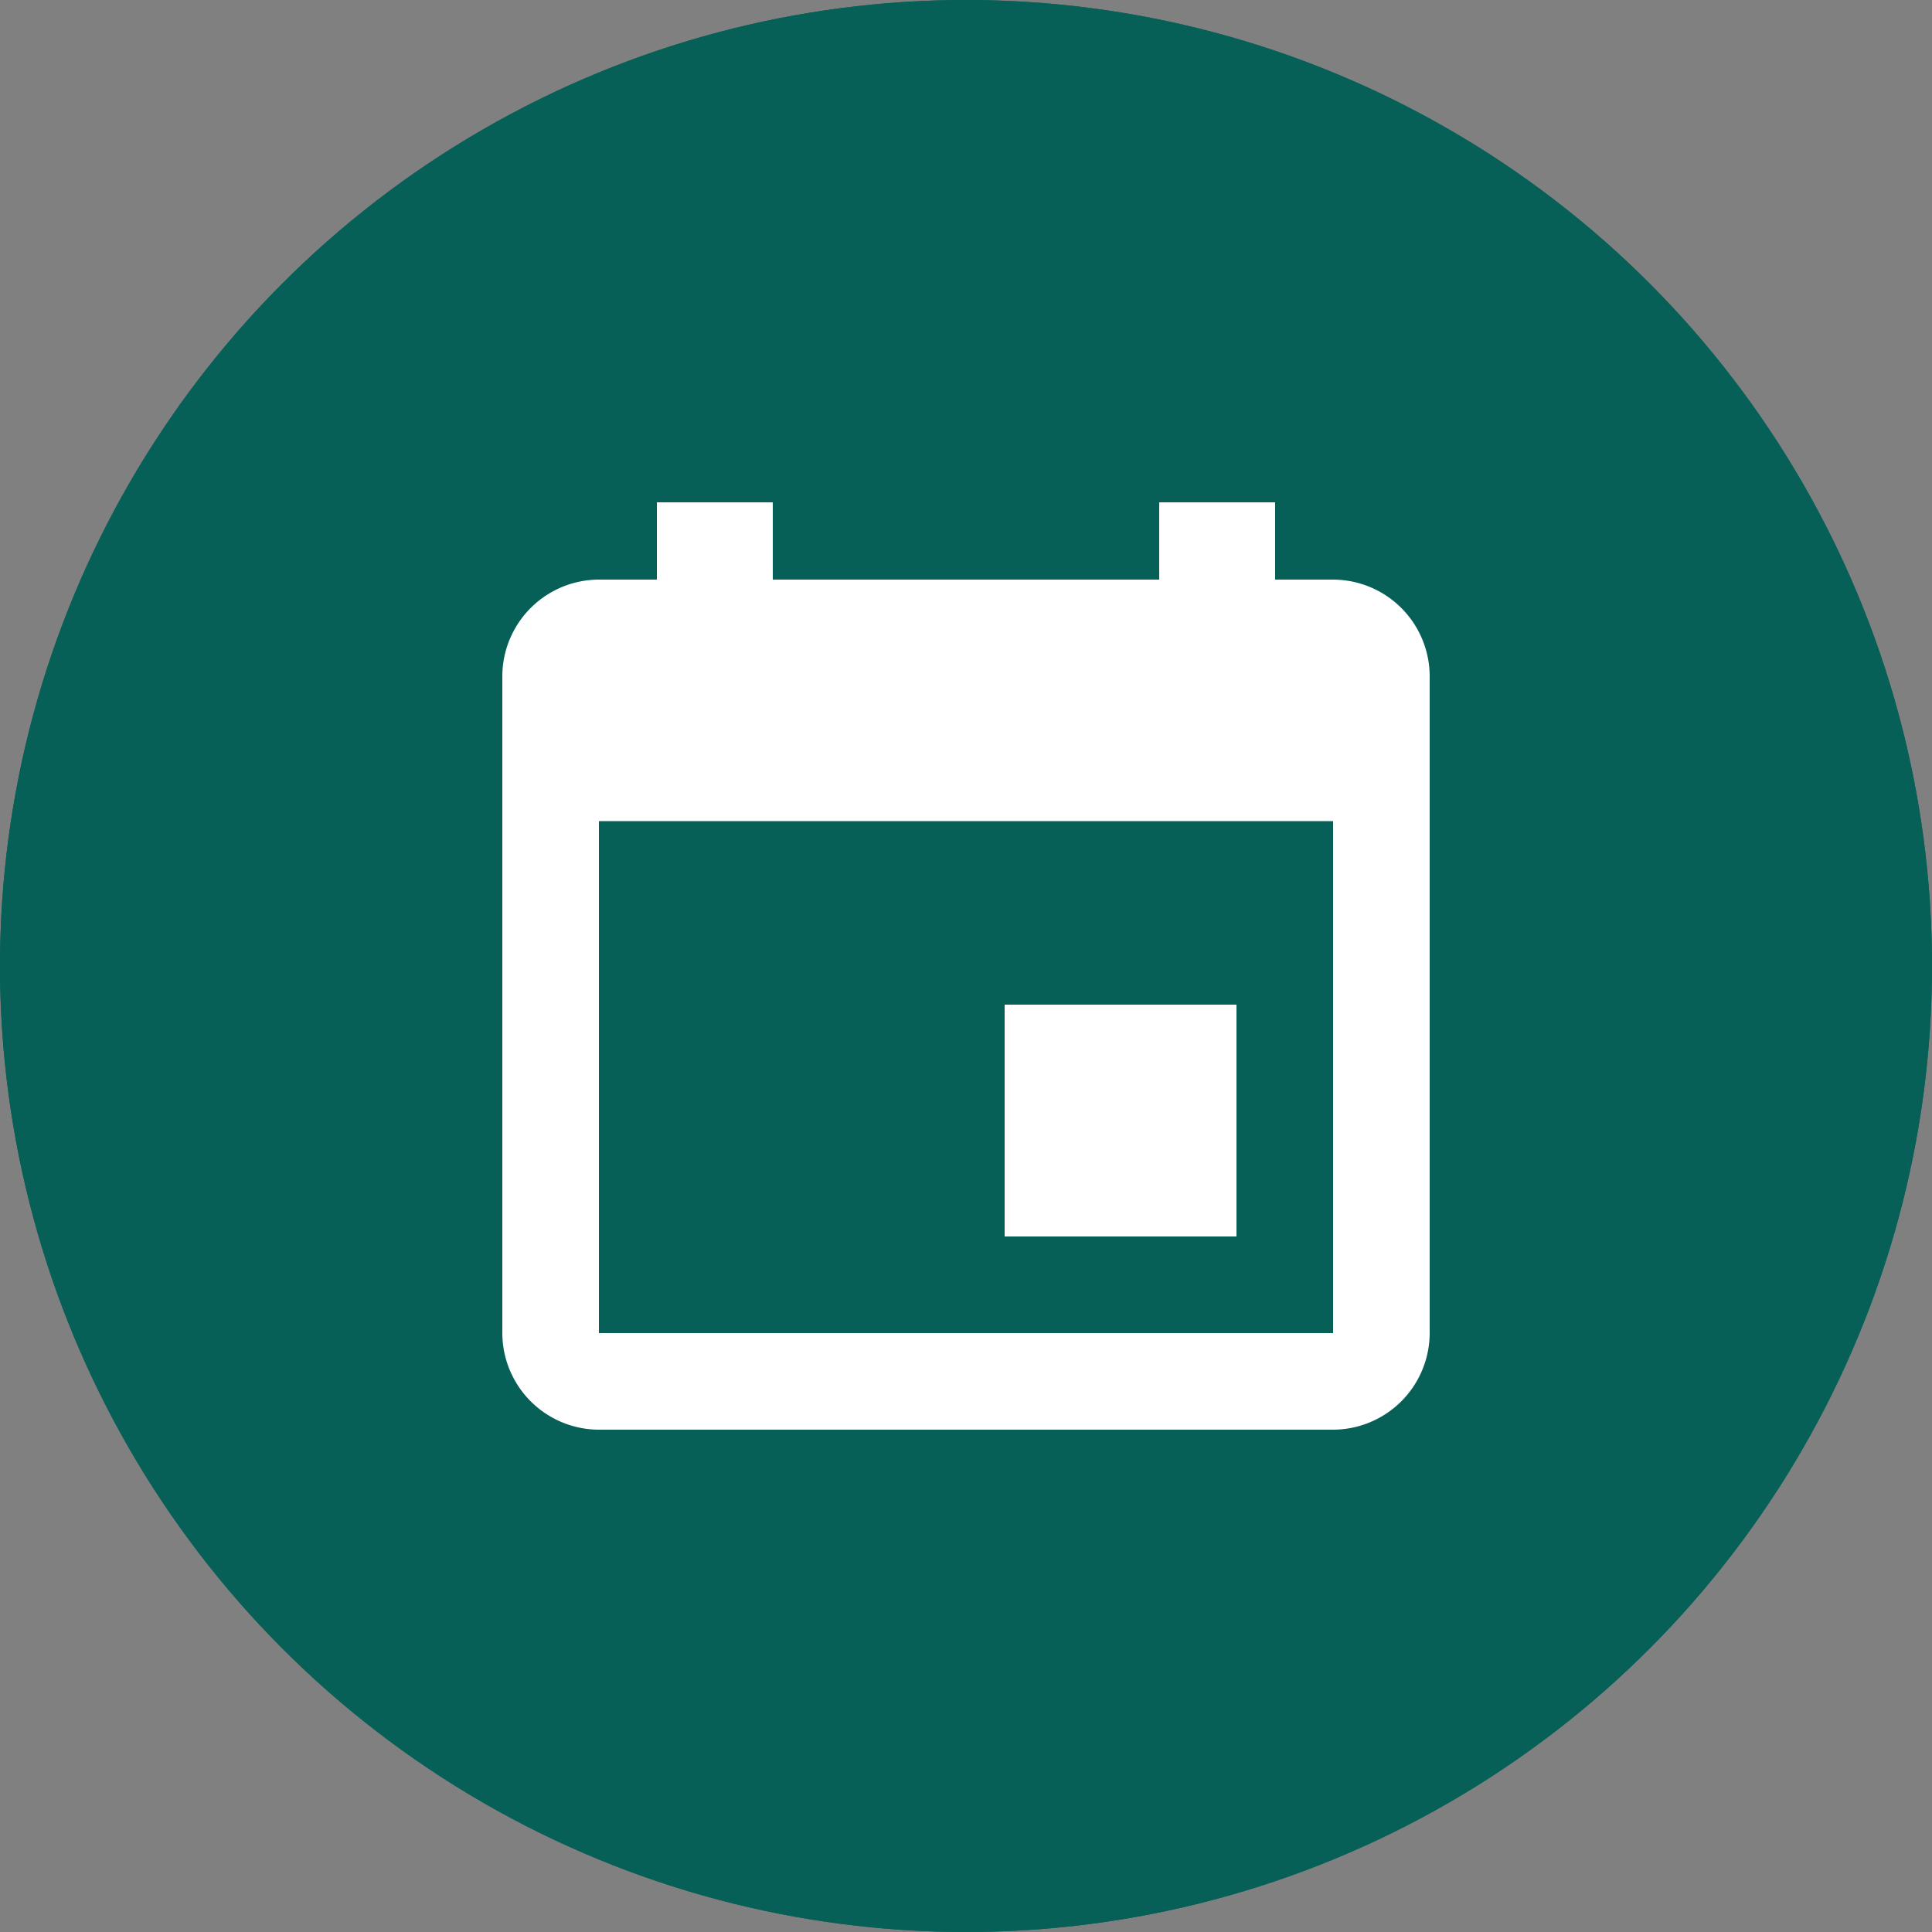 <svg xmlns="http://www.w3.org/2000/svg" width="50" height="50" viewBox="0 0 50 50">
  <rect x="0" y="0" width="50" height="50" fill="#808080" stroke="none"/>
  <g id="IconDateBig" transform="translate(-1712 -1050)">
    <g id="Circle" transform="translate(1712 1050)" fill="#066058" stroke="#066058" stroke-width="1">
      <circle cx="25" cy="25" r="25" stroke="none"/>
      <circle cx="25" cy="25" r="24.5" fill="none"/>
    </g>
    <path id="Icon" d="M23.5,17.5h-6v6h6Zm-2-13v2h-10v-2h-3v2H7A2.507,2.507,0,0,0,4.5,9V26A2.507,2.507,0,0,0,7,28.5H26A2.507,2.507,0,0,0,28.5,26V9A2.507,2.507,0,0,0,26,6.5H24.5v-2ZM26,26H7V12.75H26Z" transform="translate(1720.5 1058.5)" fill="#fff"/>
  </g>
</svg>
